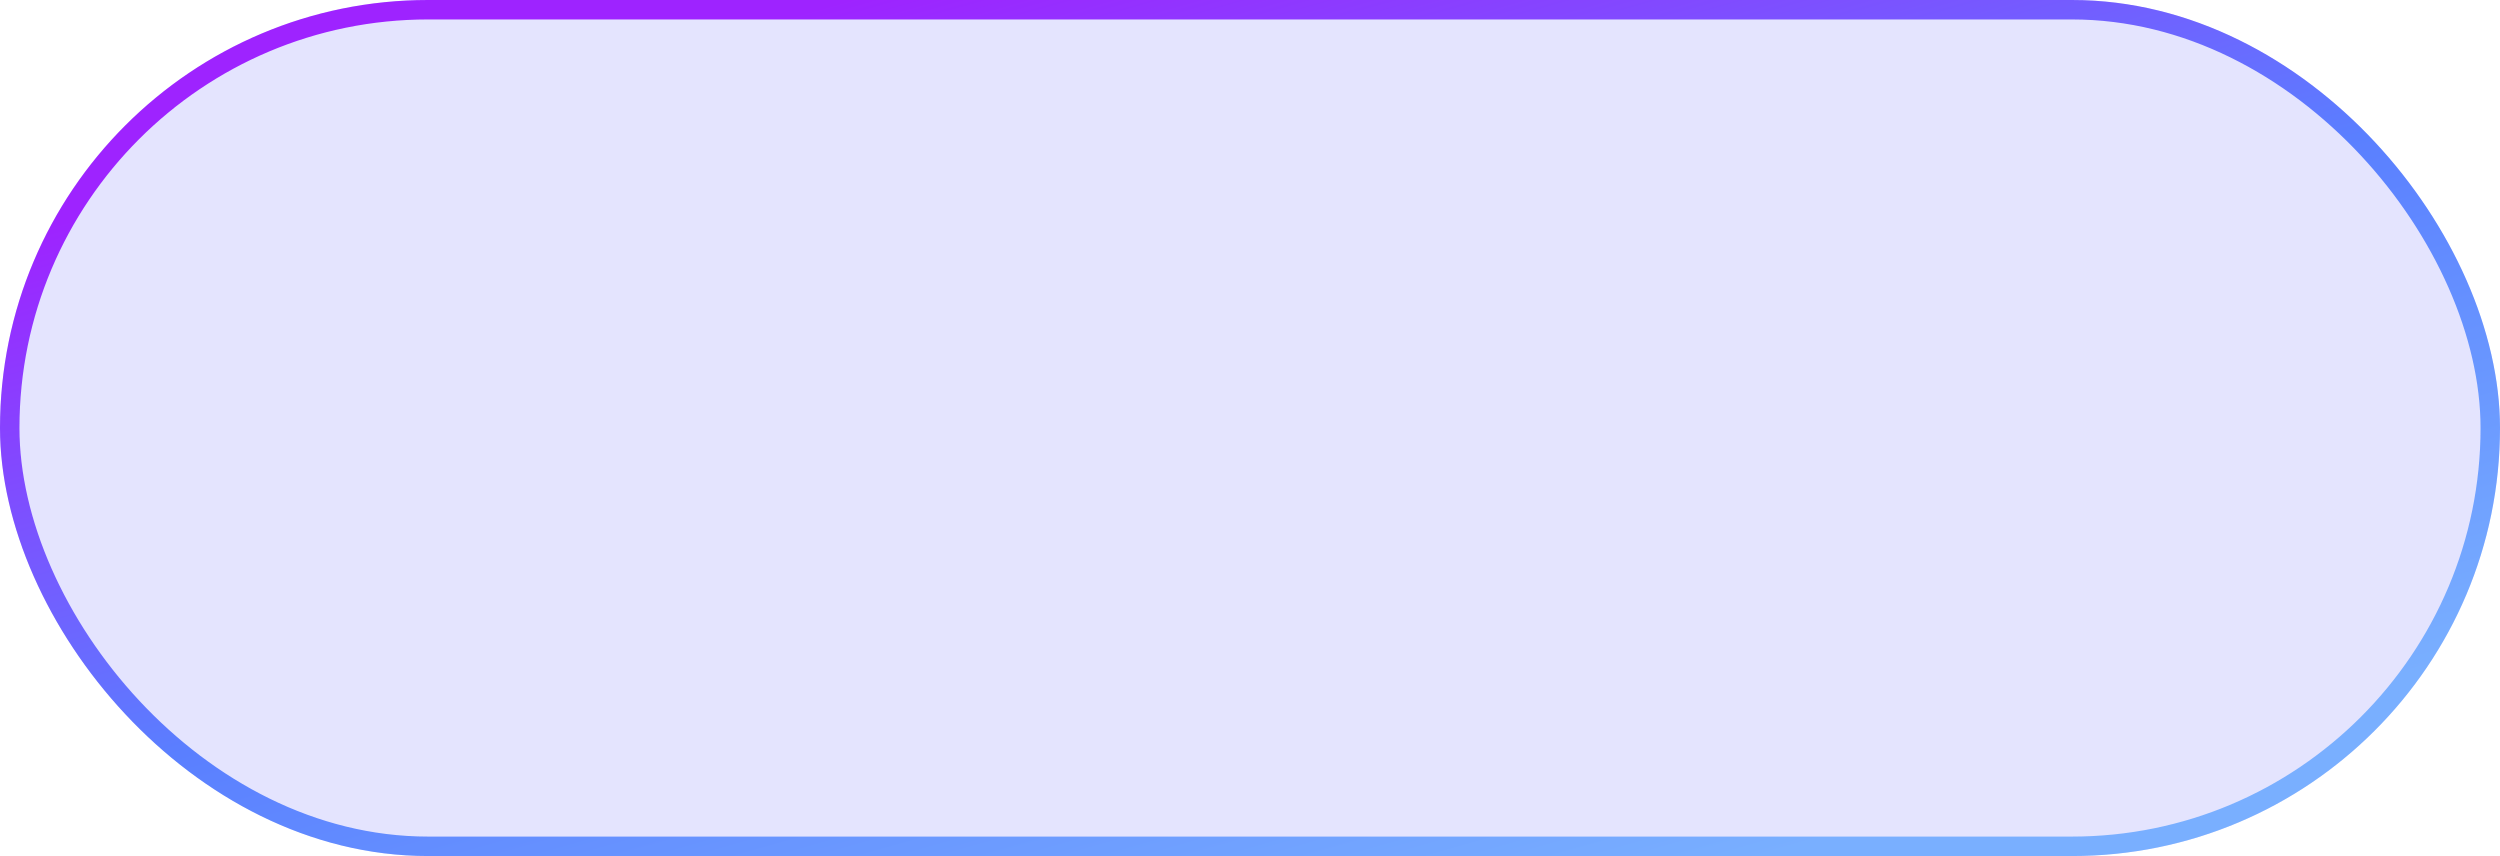 <svg width="257" height="88" viewBox="0 0 257 88" fill="none" xmlns="http://www.w3.org/2000/svg">
<g filter="url(#filter0_b_138_461)">
<rect width="257" height="88" rx="44" fill="#6C6AFA" fill-opacity="0.18"/>
<rect x="1" y="1" width="255" height="86" rx="43" stroke="url(#paint0_linear_138_461)" stroke-width="2"/>
</g>
<defs>
<filter id="filter0_b_138_461" x="-72.2" y="-72.2" width="401.4" height="232.4" filterUnits="userSpaceOnUse" color-interpolation-filters="sRGB">
<feFlood flood-opacity="0" result="BackgroundImageFix"/>
<feGaussianBlur in="BackgroundImageFix" stdDeviation="36.1"/>
<feComposite in2="SourceAlpha" operator="in" result="effect1_backgroundBlur_138_461"/>
<feBlend mode="normal" in="SourceGraphic" in2="effect1_backgroundBlur_138_461" result="shape"/>
</filter>
<linearGradient id="paint0_linear_138_461" x1="29.983" y1="16.133" x2="60.148" y2="122.534" gradientUnits="userSpaceOnUse">
<stop stop-color="#9E23FF"/>
<stop offset="0.505" stop-color="#5A7FFF"/>
<stop offset="1" stop-color="#79AFFF"/>
</linearGradient>
</defs>
</svg>
